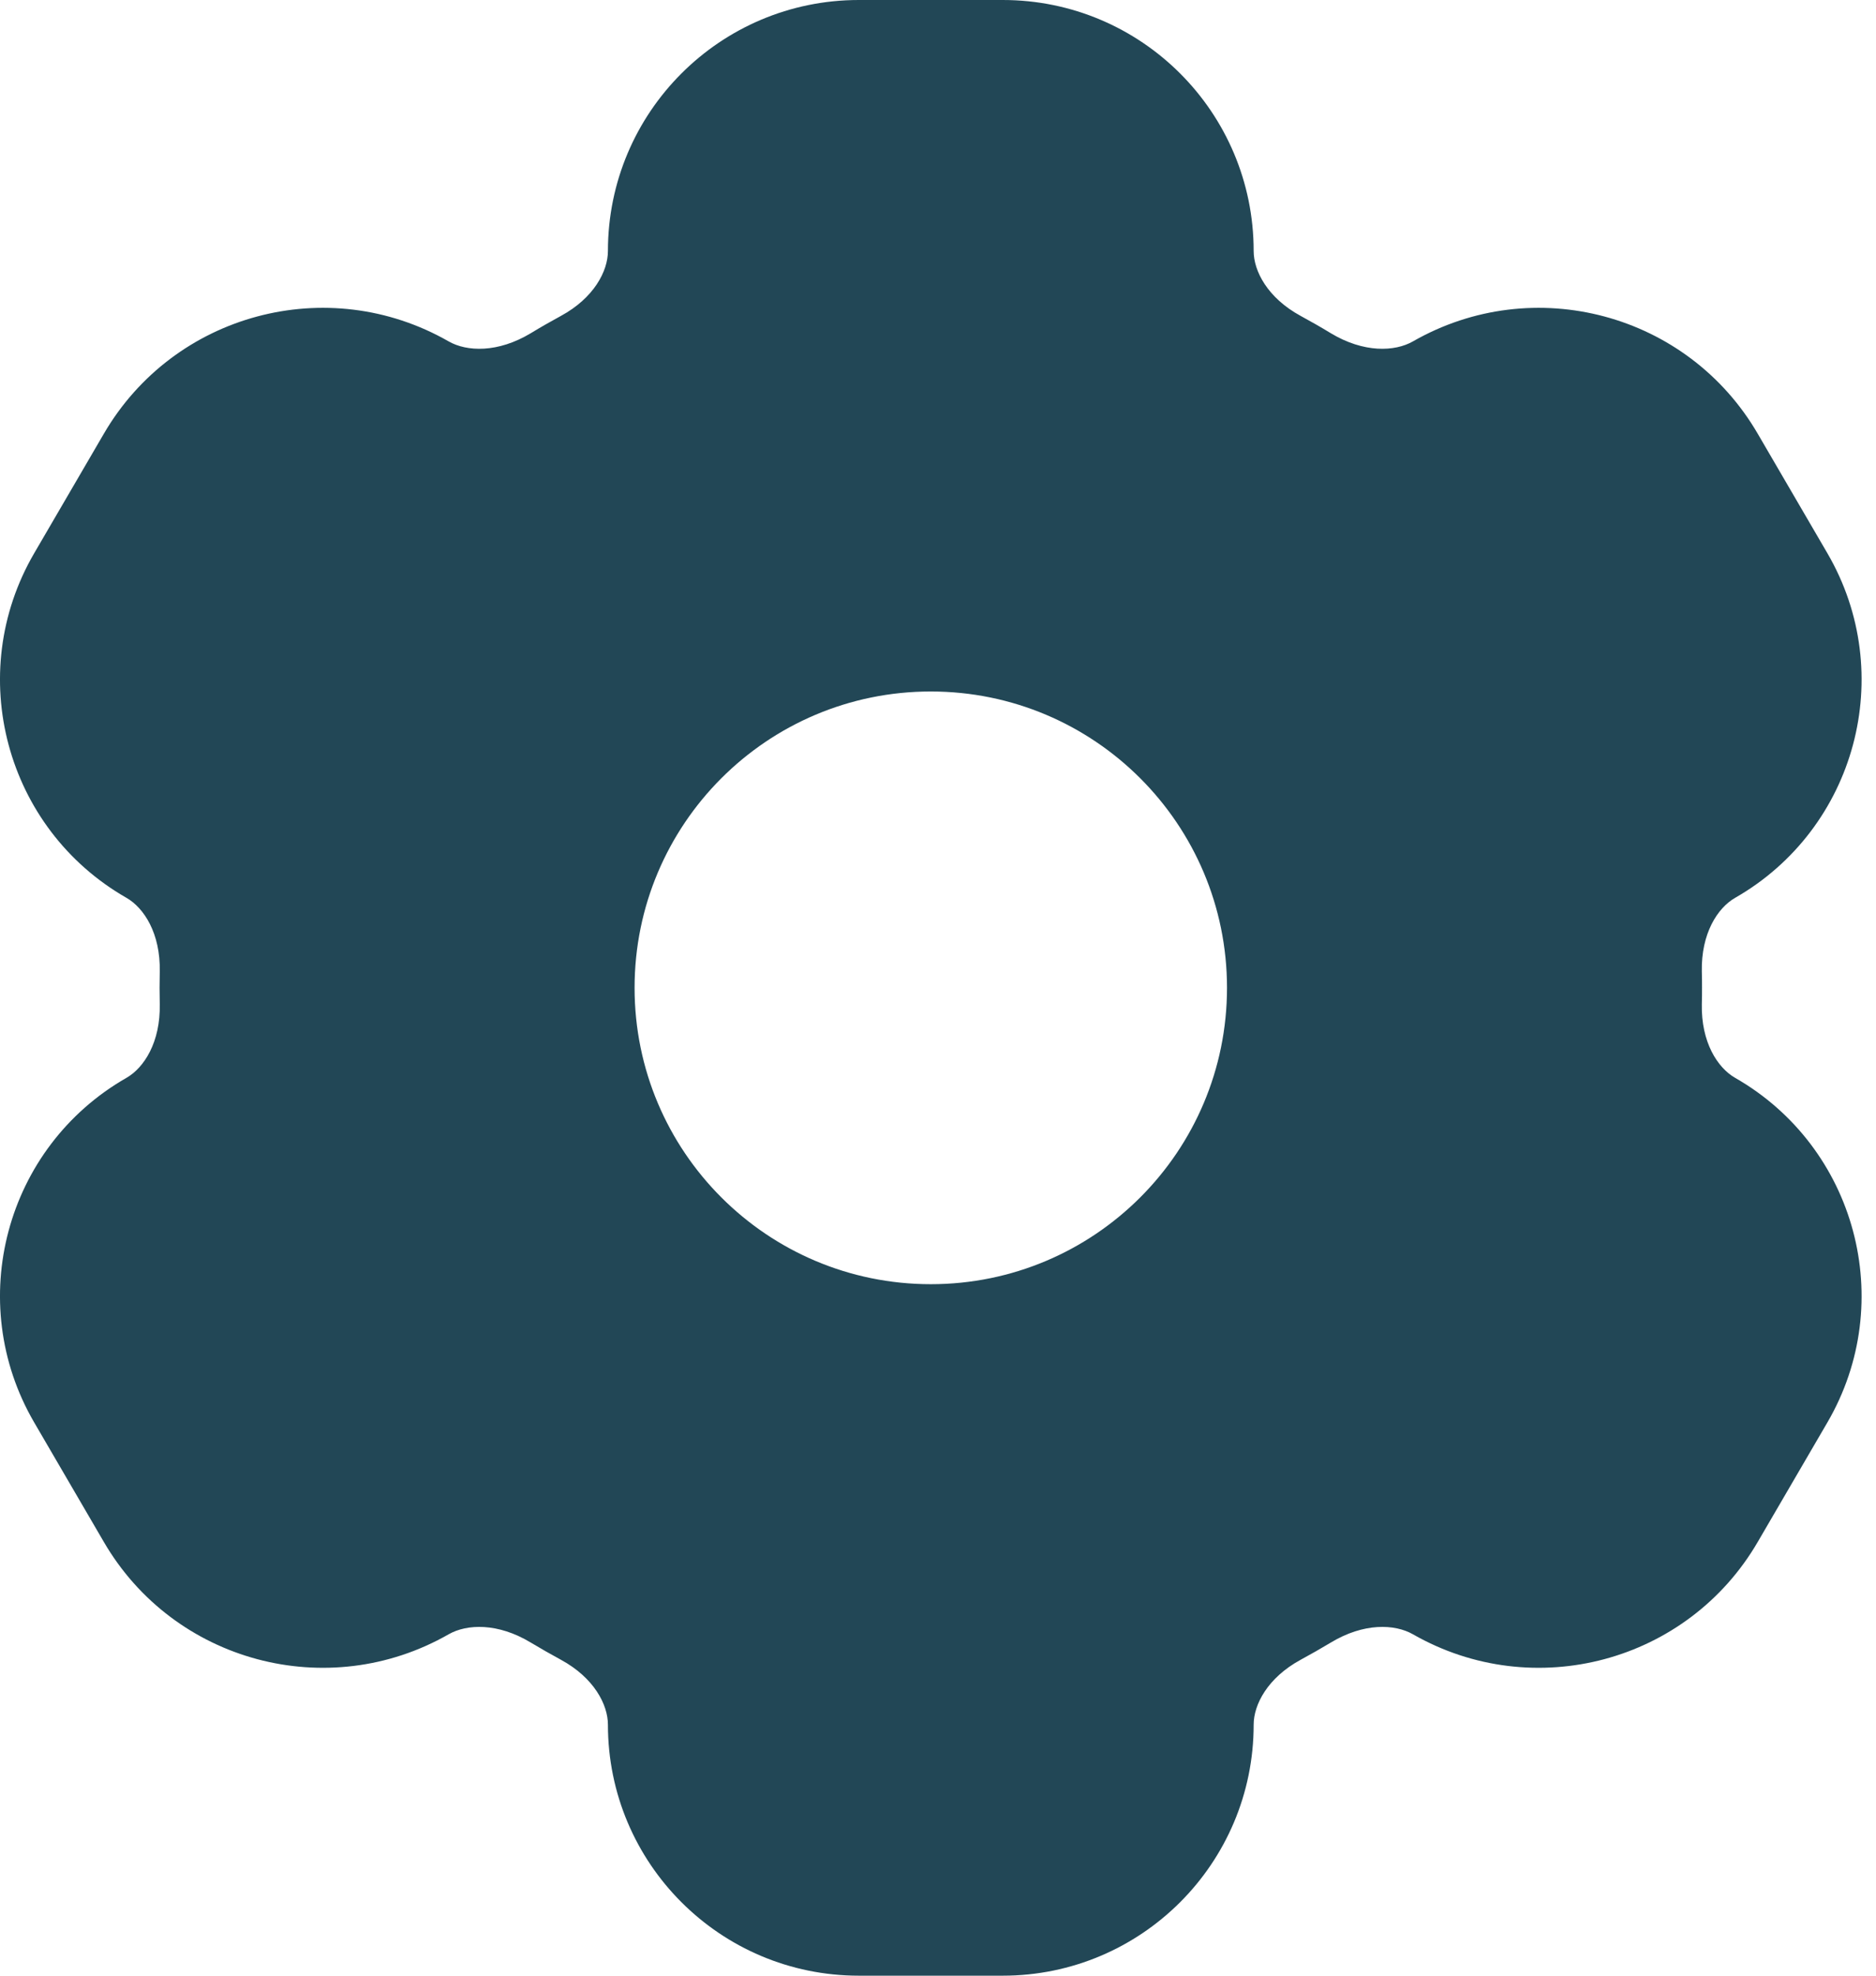<svg width="19" height="20" viewBox="0 0 19 20" fill="none" xmlns="http://www.w3.org/2000/svg">
<path fill-rule="evenodd" clip-rule="evenodd" d="M8.698 0C7.294 0 6.157 1.138 6.157 2.541C6.157 2.744 6.016 3.016 5.681 3.198C5.578 3.254 5.476 3.312 5.376 3.373C5.042 3.574 4.728 3.561 4.544 3.456C3.32 2.755 1.76 3.173 1.051 4.392L0.346 5.601C-0.365 6.821 0.055 8.388 1.281 9.089C1.459 9.191 1.626 9.45 1.618 9.835C1.617 9.89 1.616 9.945 1.616 10C1.616 10.055 1.617 10.11 1.618 10.165C1.626 10.55 1.459 10.809 1.281 10.911C0.055 11.612 -0.365 13.179 0.346 14.399L1.051 15.608C1.76 16.827 3.32 17.244 4.544 16.544C4.728 16.439 5.042 16.426 5.376 16.628C5.476 16.688 5.578 16.746 5.681 16.802C6.016 16.984 6.157 17.256 6.157 17.459C6.157 18.862 7.294 20 8.698 20H10.156C11.56 20 12.697 18.862 12.697 17.459C12.697 17.256 12.838 16.984 13.173 16.802C13.276 16.746 13.378 16.688 13.478 16.628C13.812 16.426 14.126 16.439 14.31 16.544C15.534 17.244 17.094 16.827 17.803 15.608L18.508 14.399C19.219 13.179 18.799 11.612 17.573 10.911C17.395 10.809 17.228 10.55 17.236 10.165C17.238 10.11 17.238 10.055 17.238 10C17.238 9.945 17.238 9.89 17.236 9.835C17.228 9.45 17.395 9.191 17.573 9.089C18.799 8.388 19.219 6.821 18.508 5.601L17.803 4.392C17.094 3.173 15.534 2.755 14.31 3.456C14.126 3.561 13.812 3.574 13.478 3.373C13.378 3.312 13.276 3.254 13.173 3.198C12.838 3.016 12.697 2.744 12.697 2.541C12.697 1.138 11.56 0 10.156 0H8.698ZM9.427 7C7.77 7 6.427 8.343 6.427 10C6.427 11.657 7.77 13 9.427 13C11.084 13 12.427 11.657 12.427 10C12.427 8.343 11.084 7 9.427 7Z" fill="#224756"/>
</svg>
